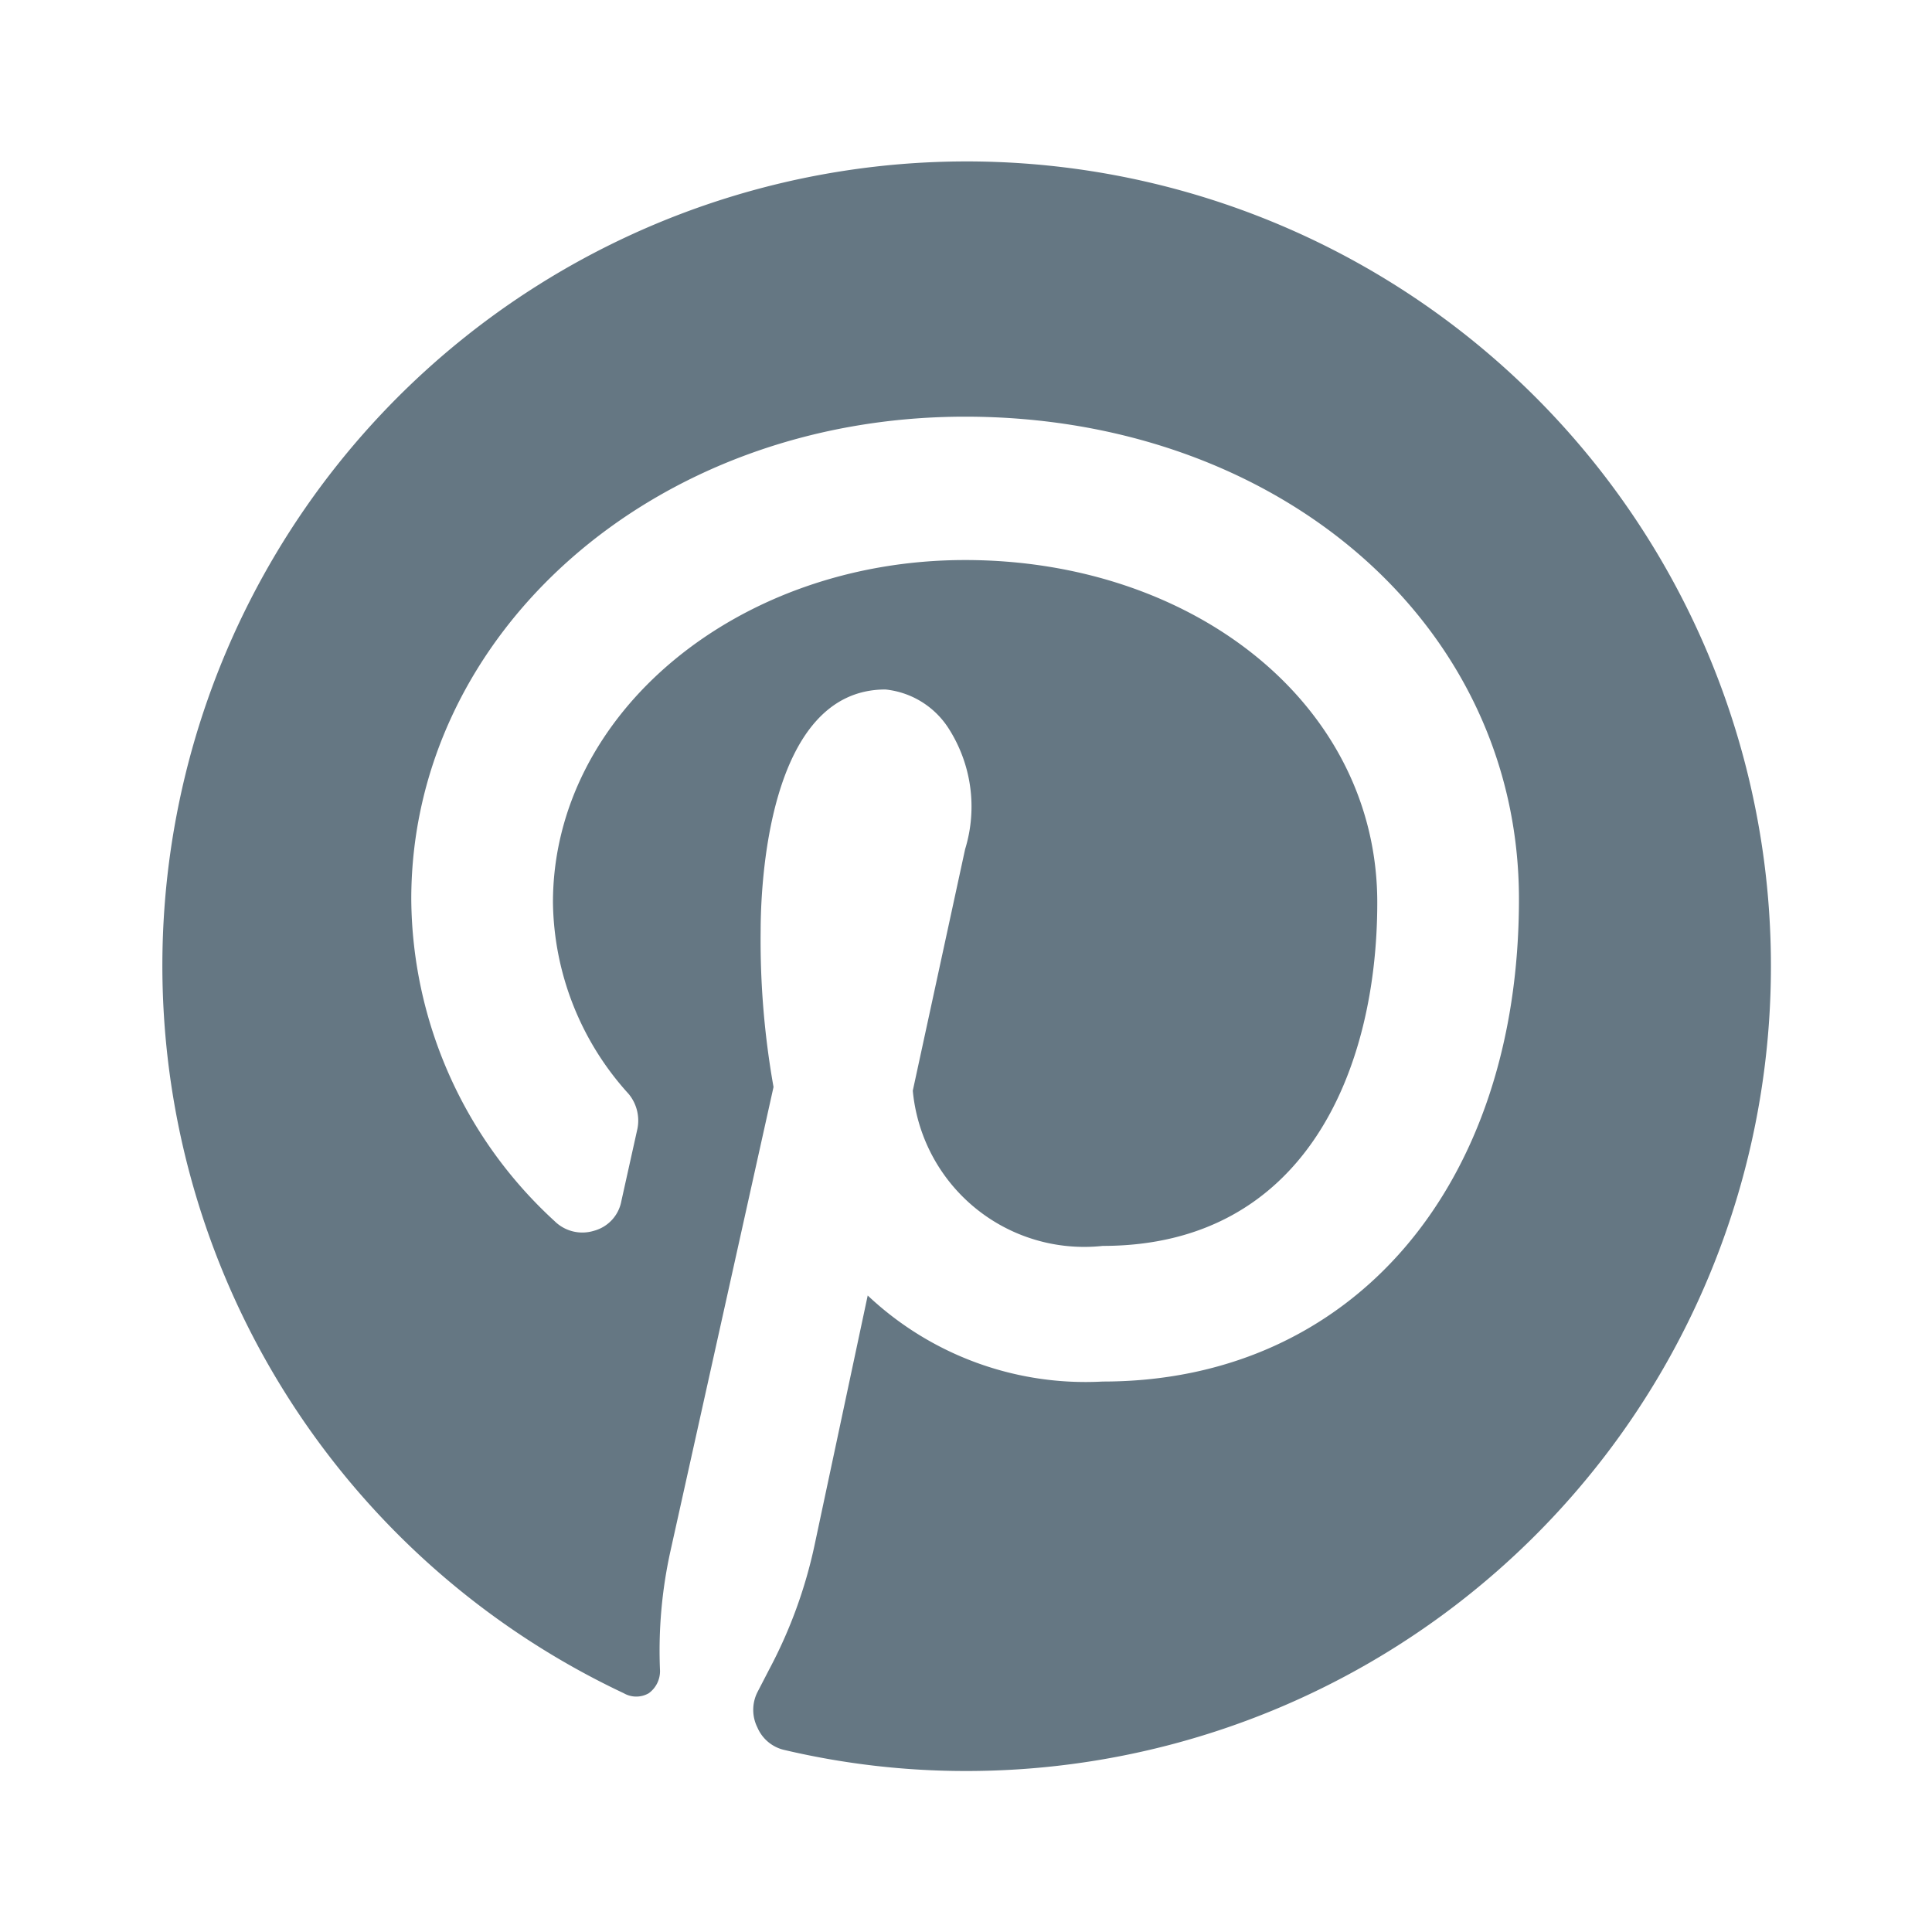 <svg id="ico_24_social_media_tools_pinterest_circle" data-name="ico / 24 / social media &amp; tools / pinterest_circle" xmlns="http://www.w3.org/2000/svg" width="24" height="24" viewBox="0 0 24 24">
  <rect id="Bounding_box" data-name="Bounding box" width="24" height="24" fill="#657783" opacity="0"/>
  <path id="Icon_color" data-name="Icon color" d="M20,10.011A9.994,9.994,0,0,1,10,20a9.831,9.831,0,0,1-2.25-.26.48.48,0,0,1-.34-.28.489.489,0,0,1,0-.439l.15-.29a5.9,5.9,0,0,0,.56-1.538l.66-3.1a3.943,3.943,0,0,0,2.92,1.069c3.09,0,5.17-2.417,5.17-5.993,0-3.426-3-5.993-6.88-5.993s-6.88,2.7-6.88,5.993a5.471,5.471,0,0,0,1.78,4,.49.49,0,0,0,.49.12.47.47,0,0,0,.34-.37l.2-.9a.519.519,0,0,0-.11-.43,3.6,3.6,0,0,1-.94-2.377c0-2.347,2.29-4.255,5.12-4.255s5.12,1.788,5.12,4.255c0,2.068-.89,4.265-3.41,4.265a2.139,2.139,0,0,1-2.36-1.928l.65-3a1.8,1.8,0,0,0-.21-1.508A1.06,1.06,0,0,0,9,6.565c-1.47,0-1.55,2.467-1.55,3a10.4,10.4,0,0,0,.16,1.938l-1.28,5.763a5.727,5.727,0,0,0-.13,1.488.339.339,0,0,1-.14.28.31.31,0,0,1-.31,0A9.991,9.991,0,1,1,20,10.011Z" transform="translate(1.999 2)" fill="#657783"/>
</svg>
